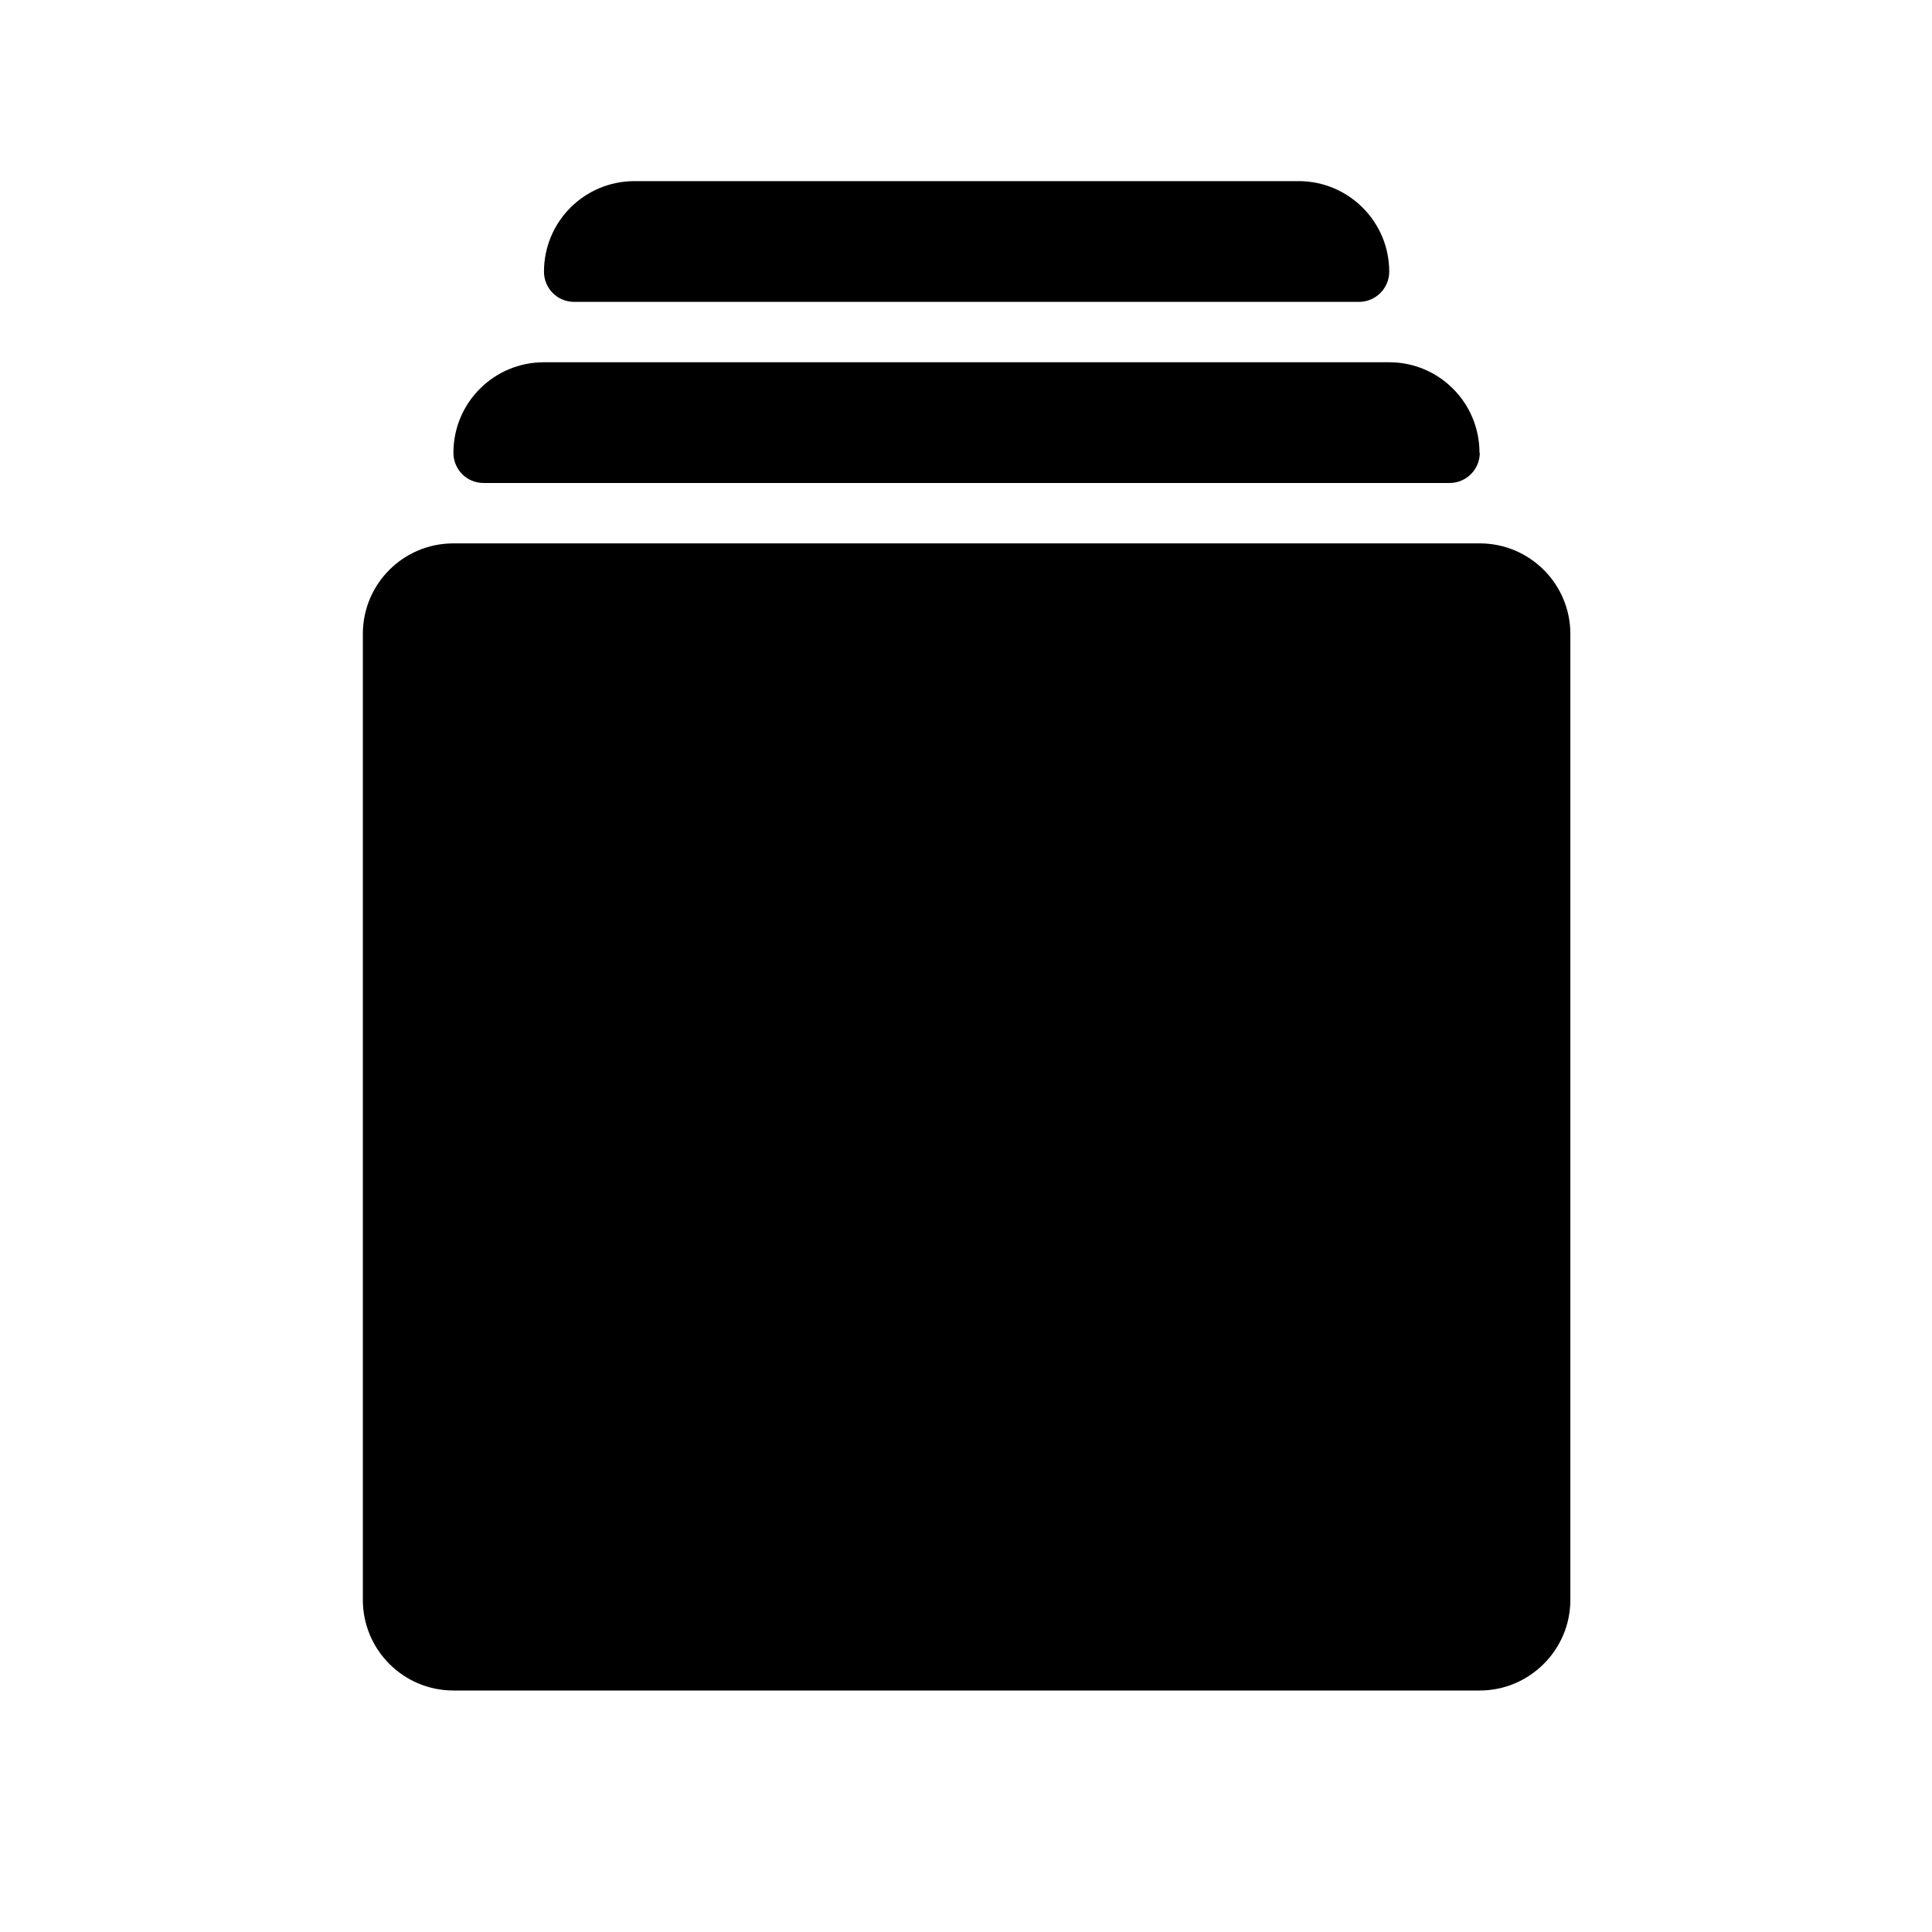 <svg xmlns="http://www.w3.org/2000/svg" viewBox="0 0 64 64">
  <path fill-rule="evenodd" d="M52.02 21v32 0c0 1.65-1.35 3-3 3h-34v0c-1.66 0-3-1.35-3-3V21v0c0-1.66 1.34-3 3-3h34v0c1.65 0 3 1.34 3 3Zm-33-11v0c-.56 0-1-.45-1-1v0c0-1.66 1.34-3 3-3h22v0c1.65 0 3 1.34 3 3v0c0 .55-.45 1-1 1Zm30 5v0c0 .55-.45 1-1 1h-32v0c-.56 0-1-.45-1-1v0c0-1.66 1.34-3 3-3h28v0c1.65 0 2.99 1.34 2.99 3Z" />
</svg>